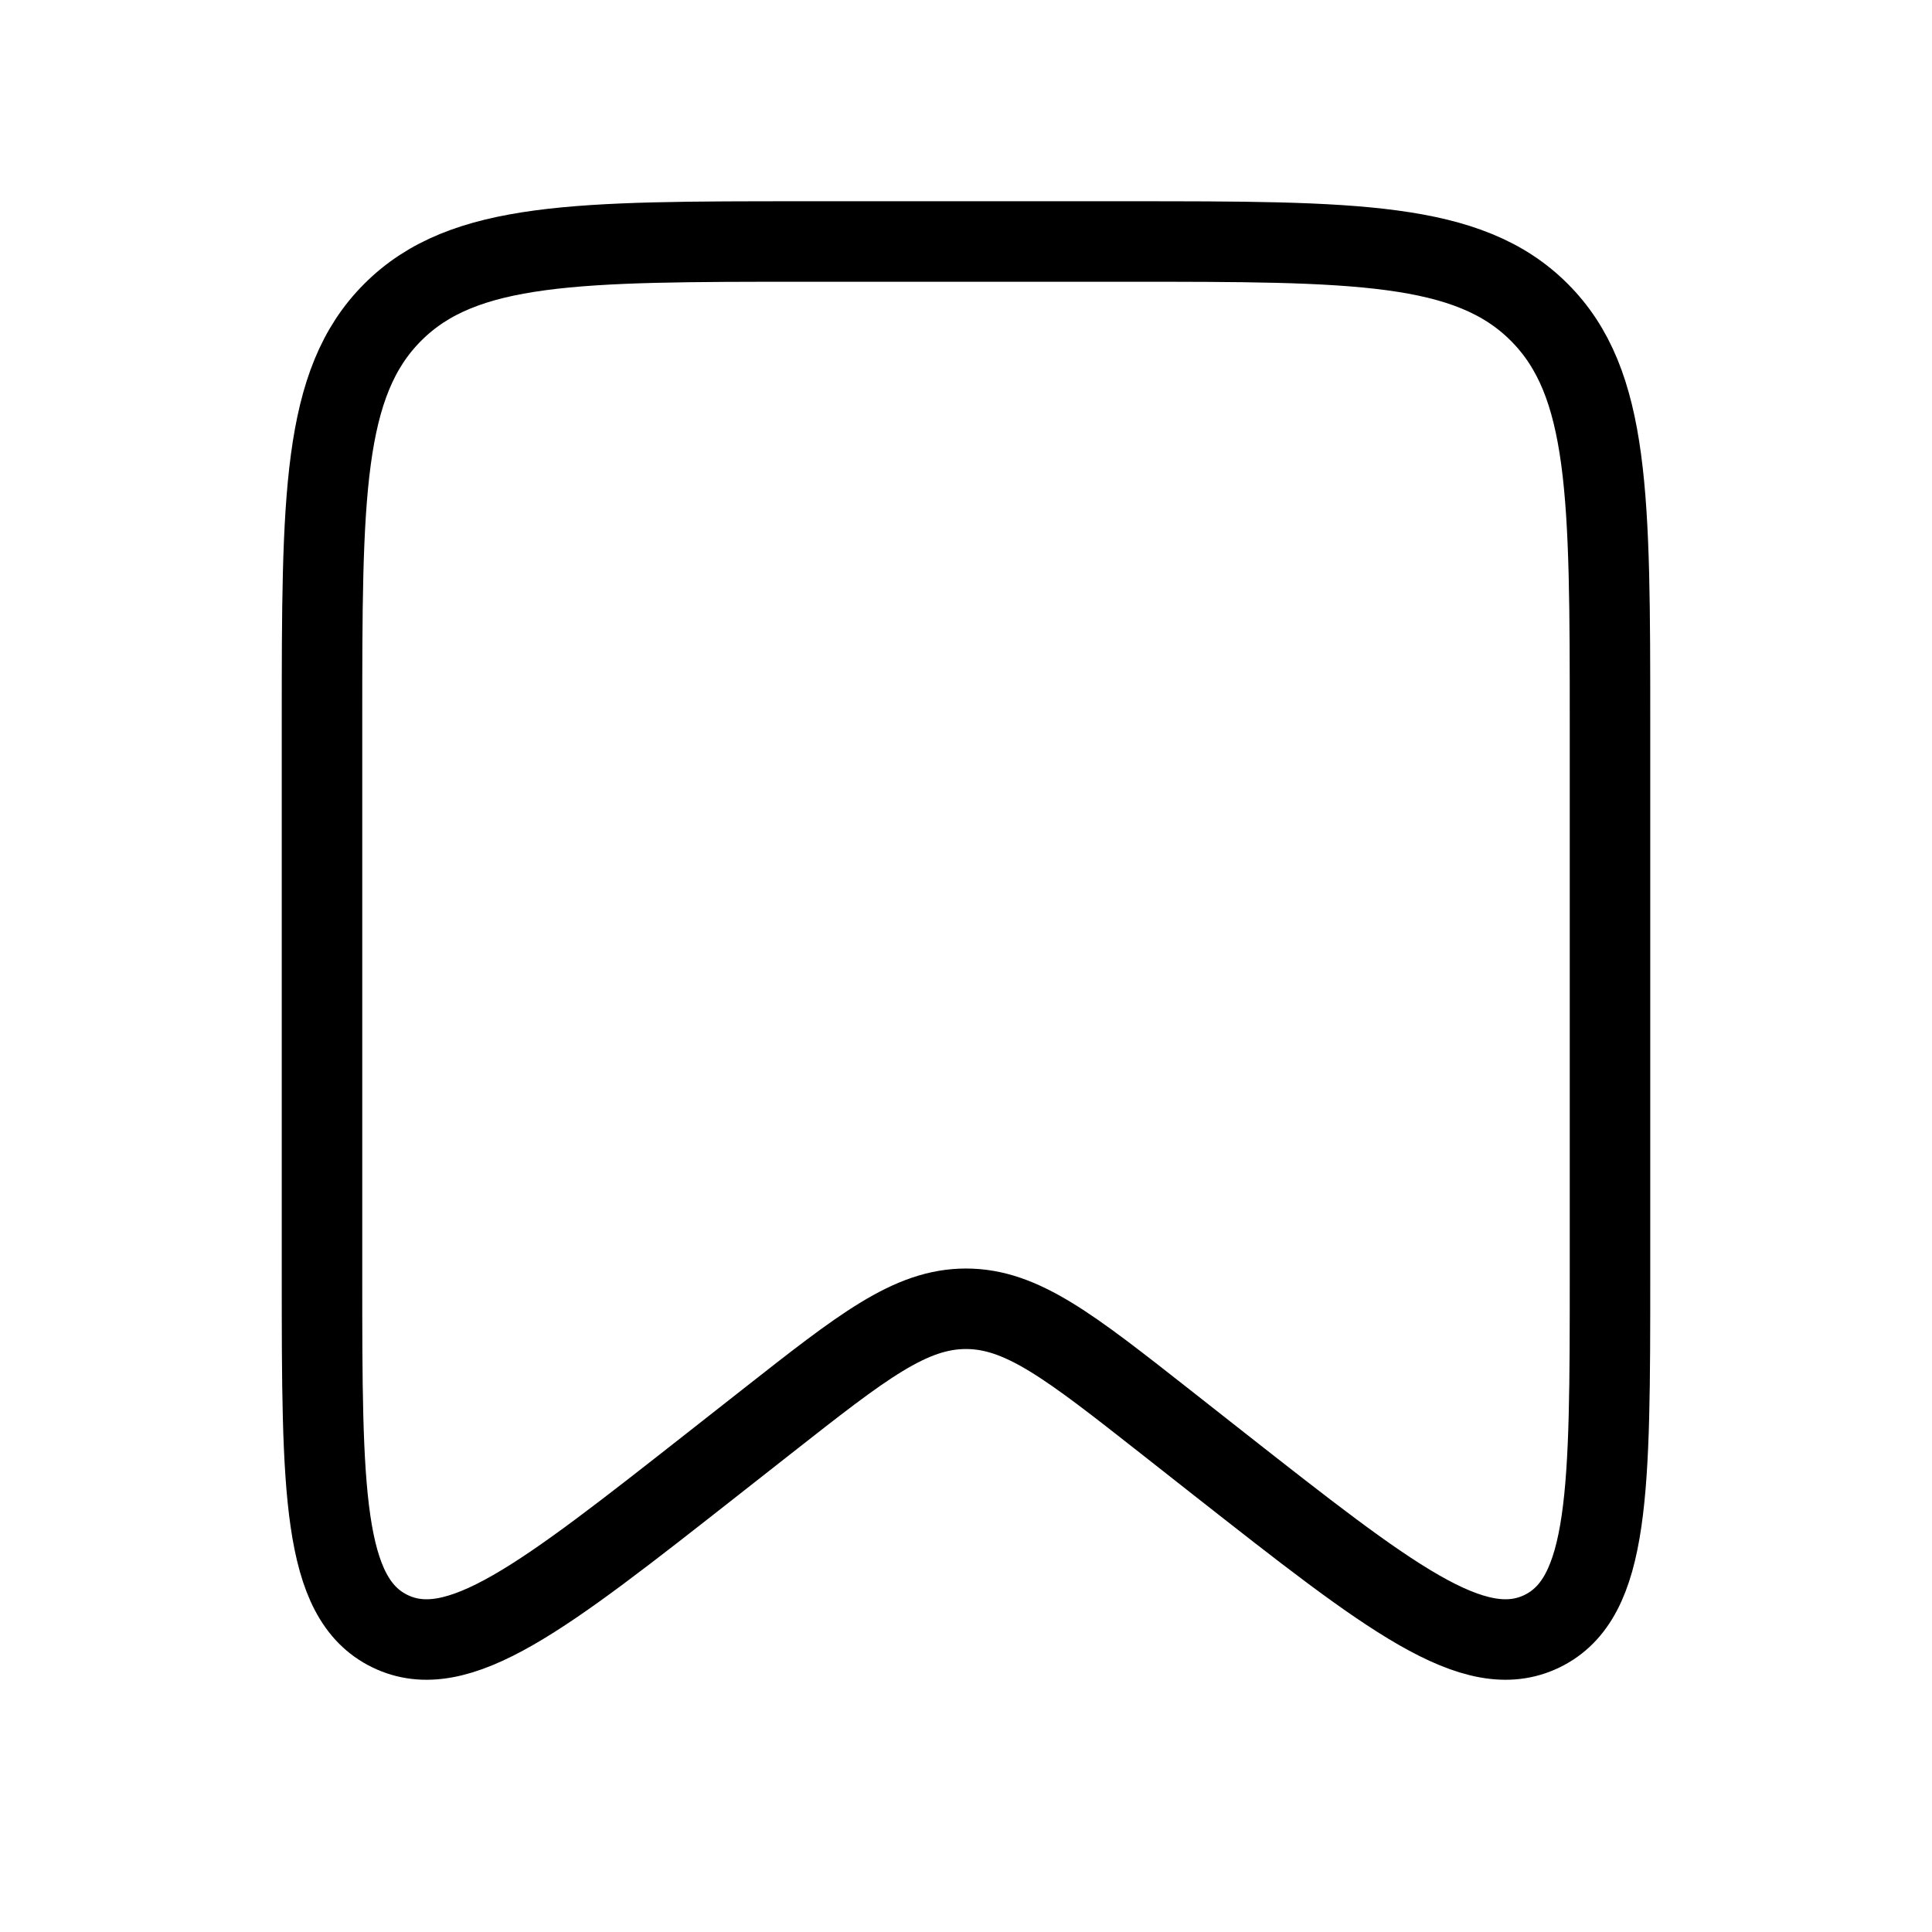 <svg width="24" height="24" viewBox="0 0 24 24" fill="none" xmlns="http://www.w3.org/2000/svg">
<path d="M4 9C4 6.172 4 4.757 4.879 3.879C5.757 3 7.172 3 10 3H14C16.828 3 18.243 3 19.121 3.879C20 4.757 20 6.172 20 9V15.828C20 18.511 20 19.852 19.156 20.263C18.311 20.673 17.256 19.844 15.146 18.187L14.471 17.656C13.285 16.724 12.692 16.258 12 16.258C11.308 16.258 10.715 16.724 9.529 17.656L8.853 18.187C6.744 19.844 5.689 20.673 4.844 20.263C4 19.852 4 18.511 4 15.828V9Z" stroke="black"/>
</svg>
